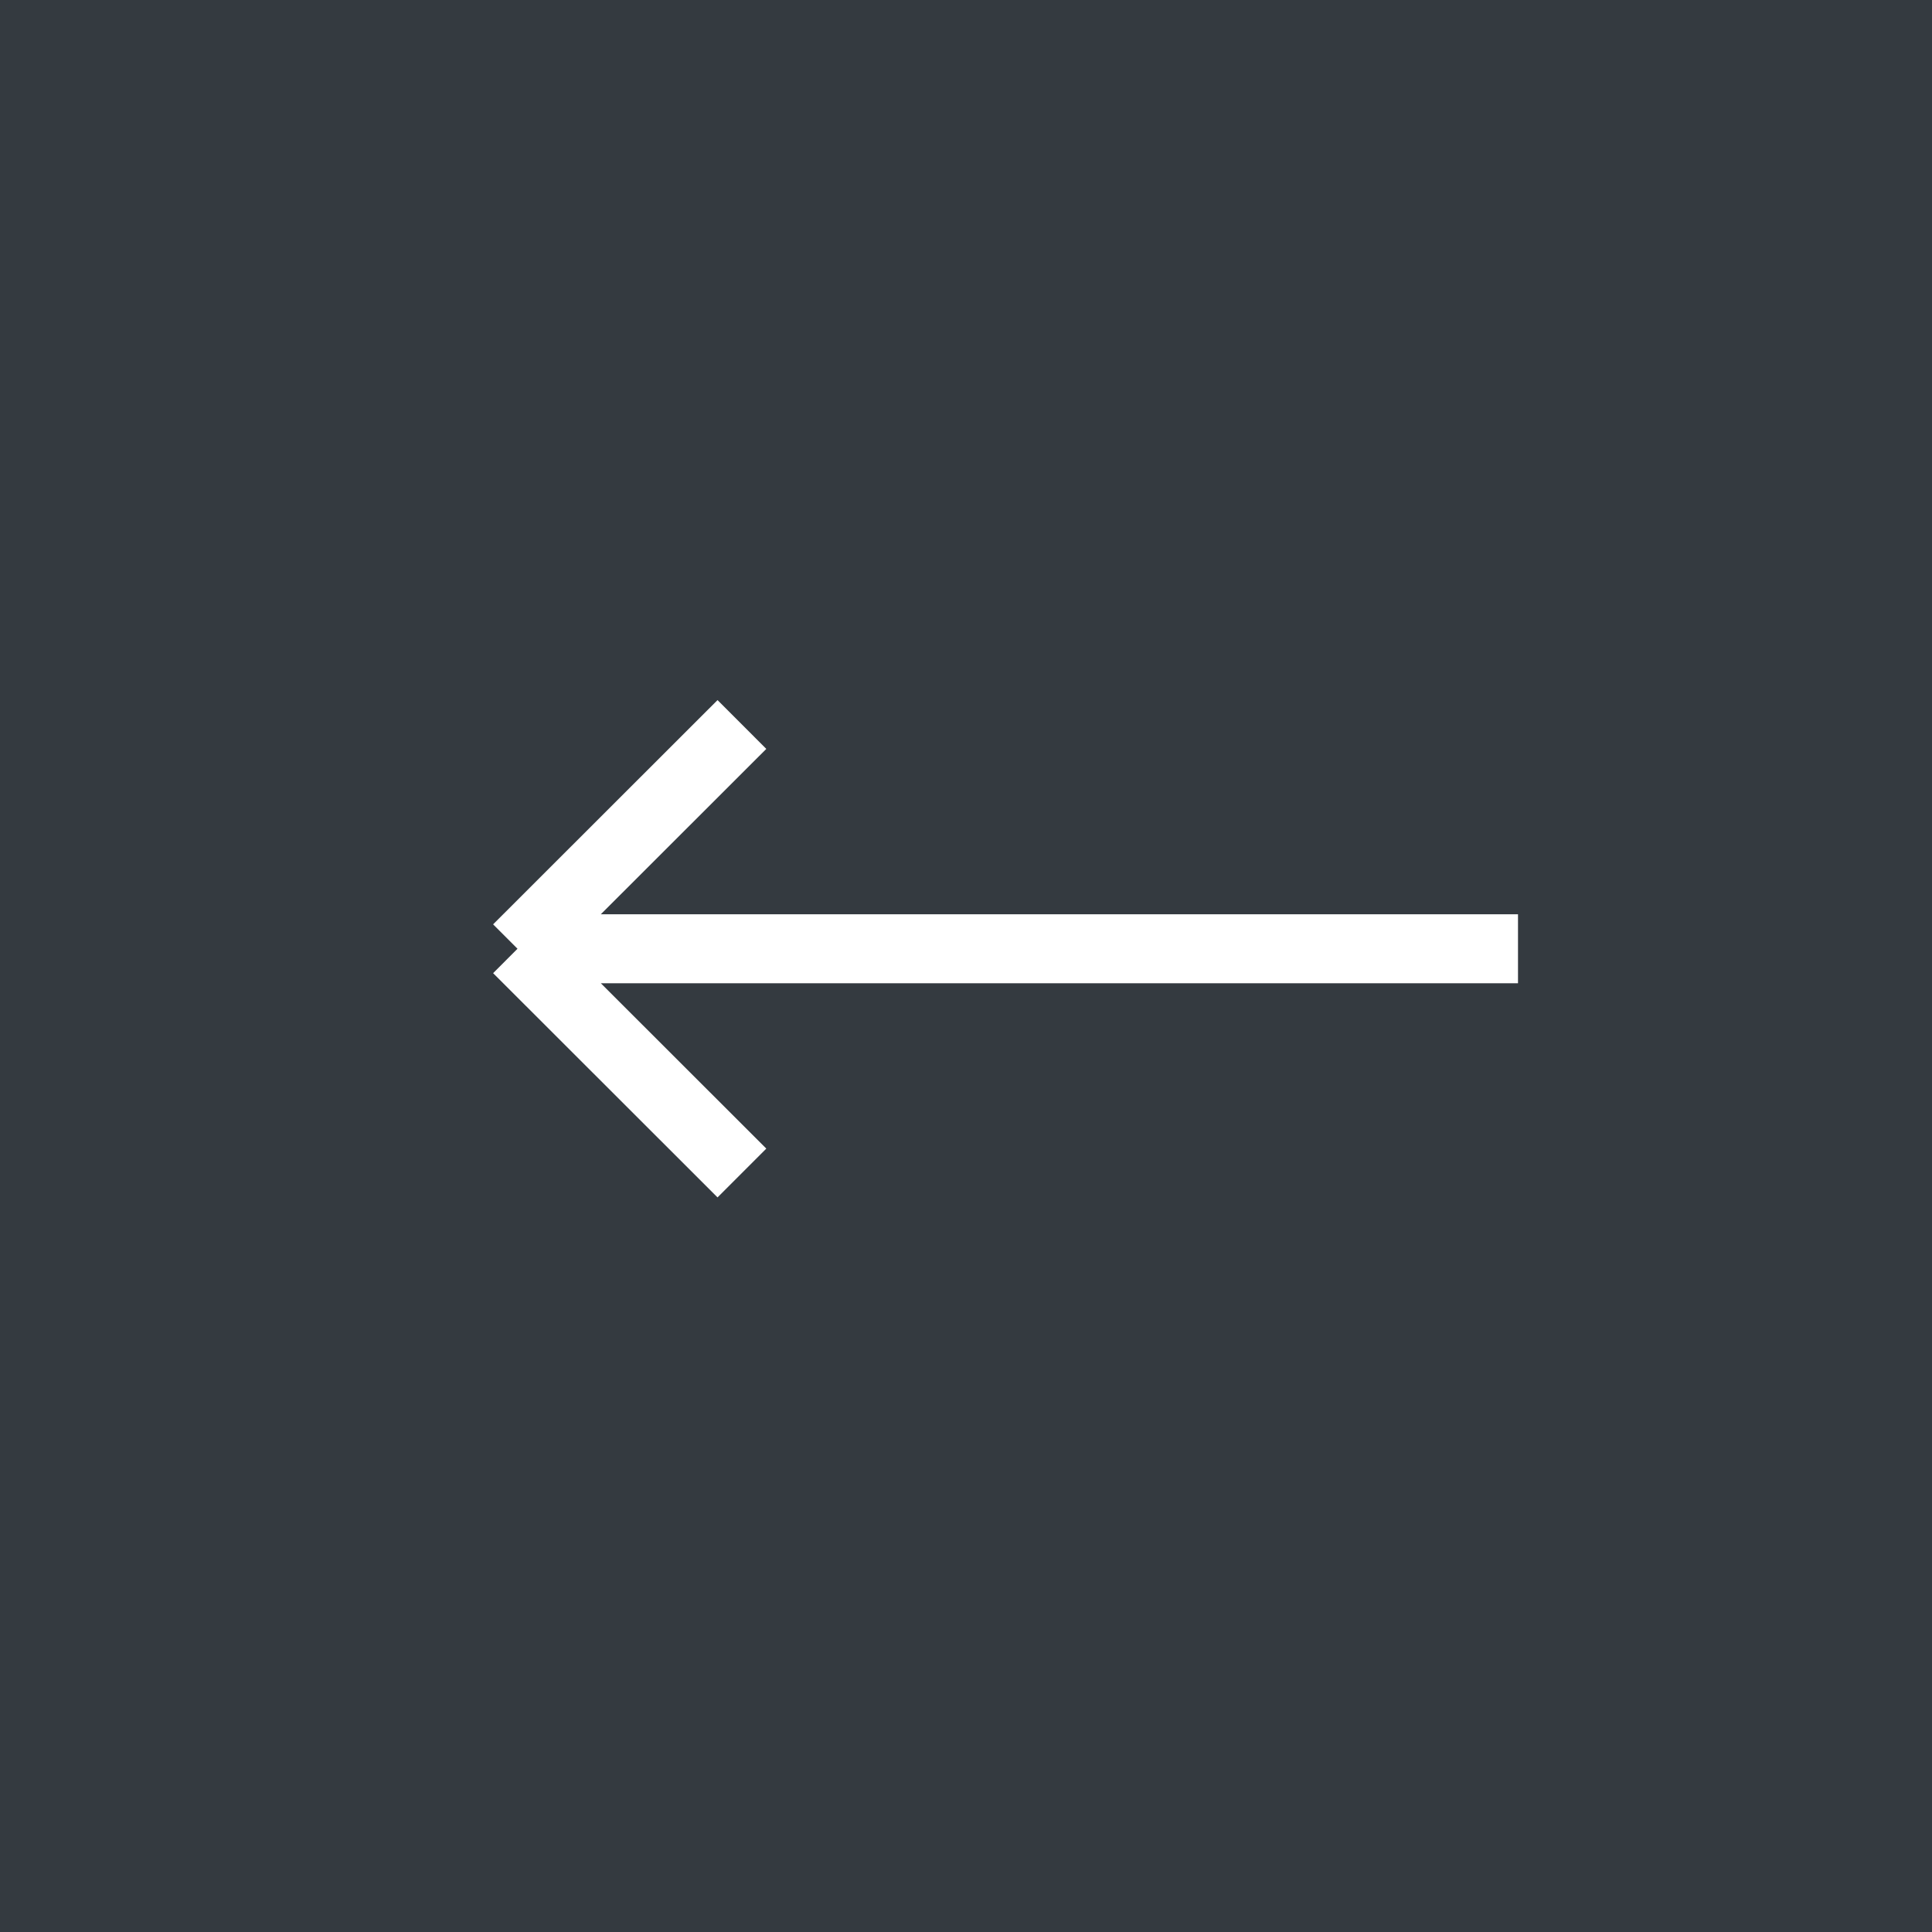 <svg width="56" height="56" viewBox="0 0 56 56" fill="none" xmlns="http://www.w3.org/2000/svg">
<rect width="56" height="56" fill="#343A40"/>
<path d="M21.505 21L15 27.5M15 27.5L21.505 34M15 27.5H44" stroke="white" stroke-width="2"/>
</svg>
